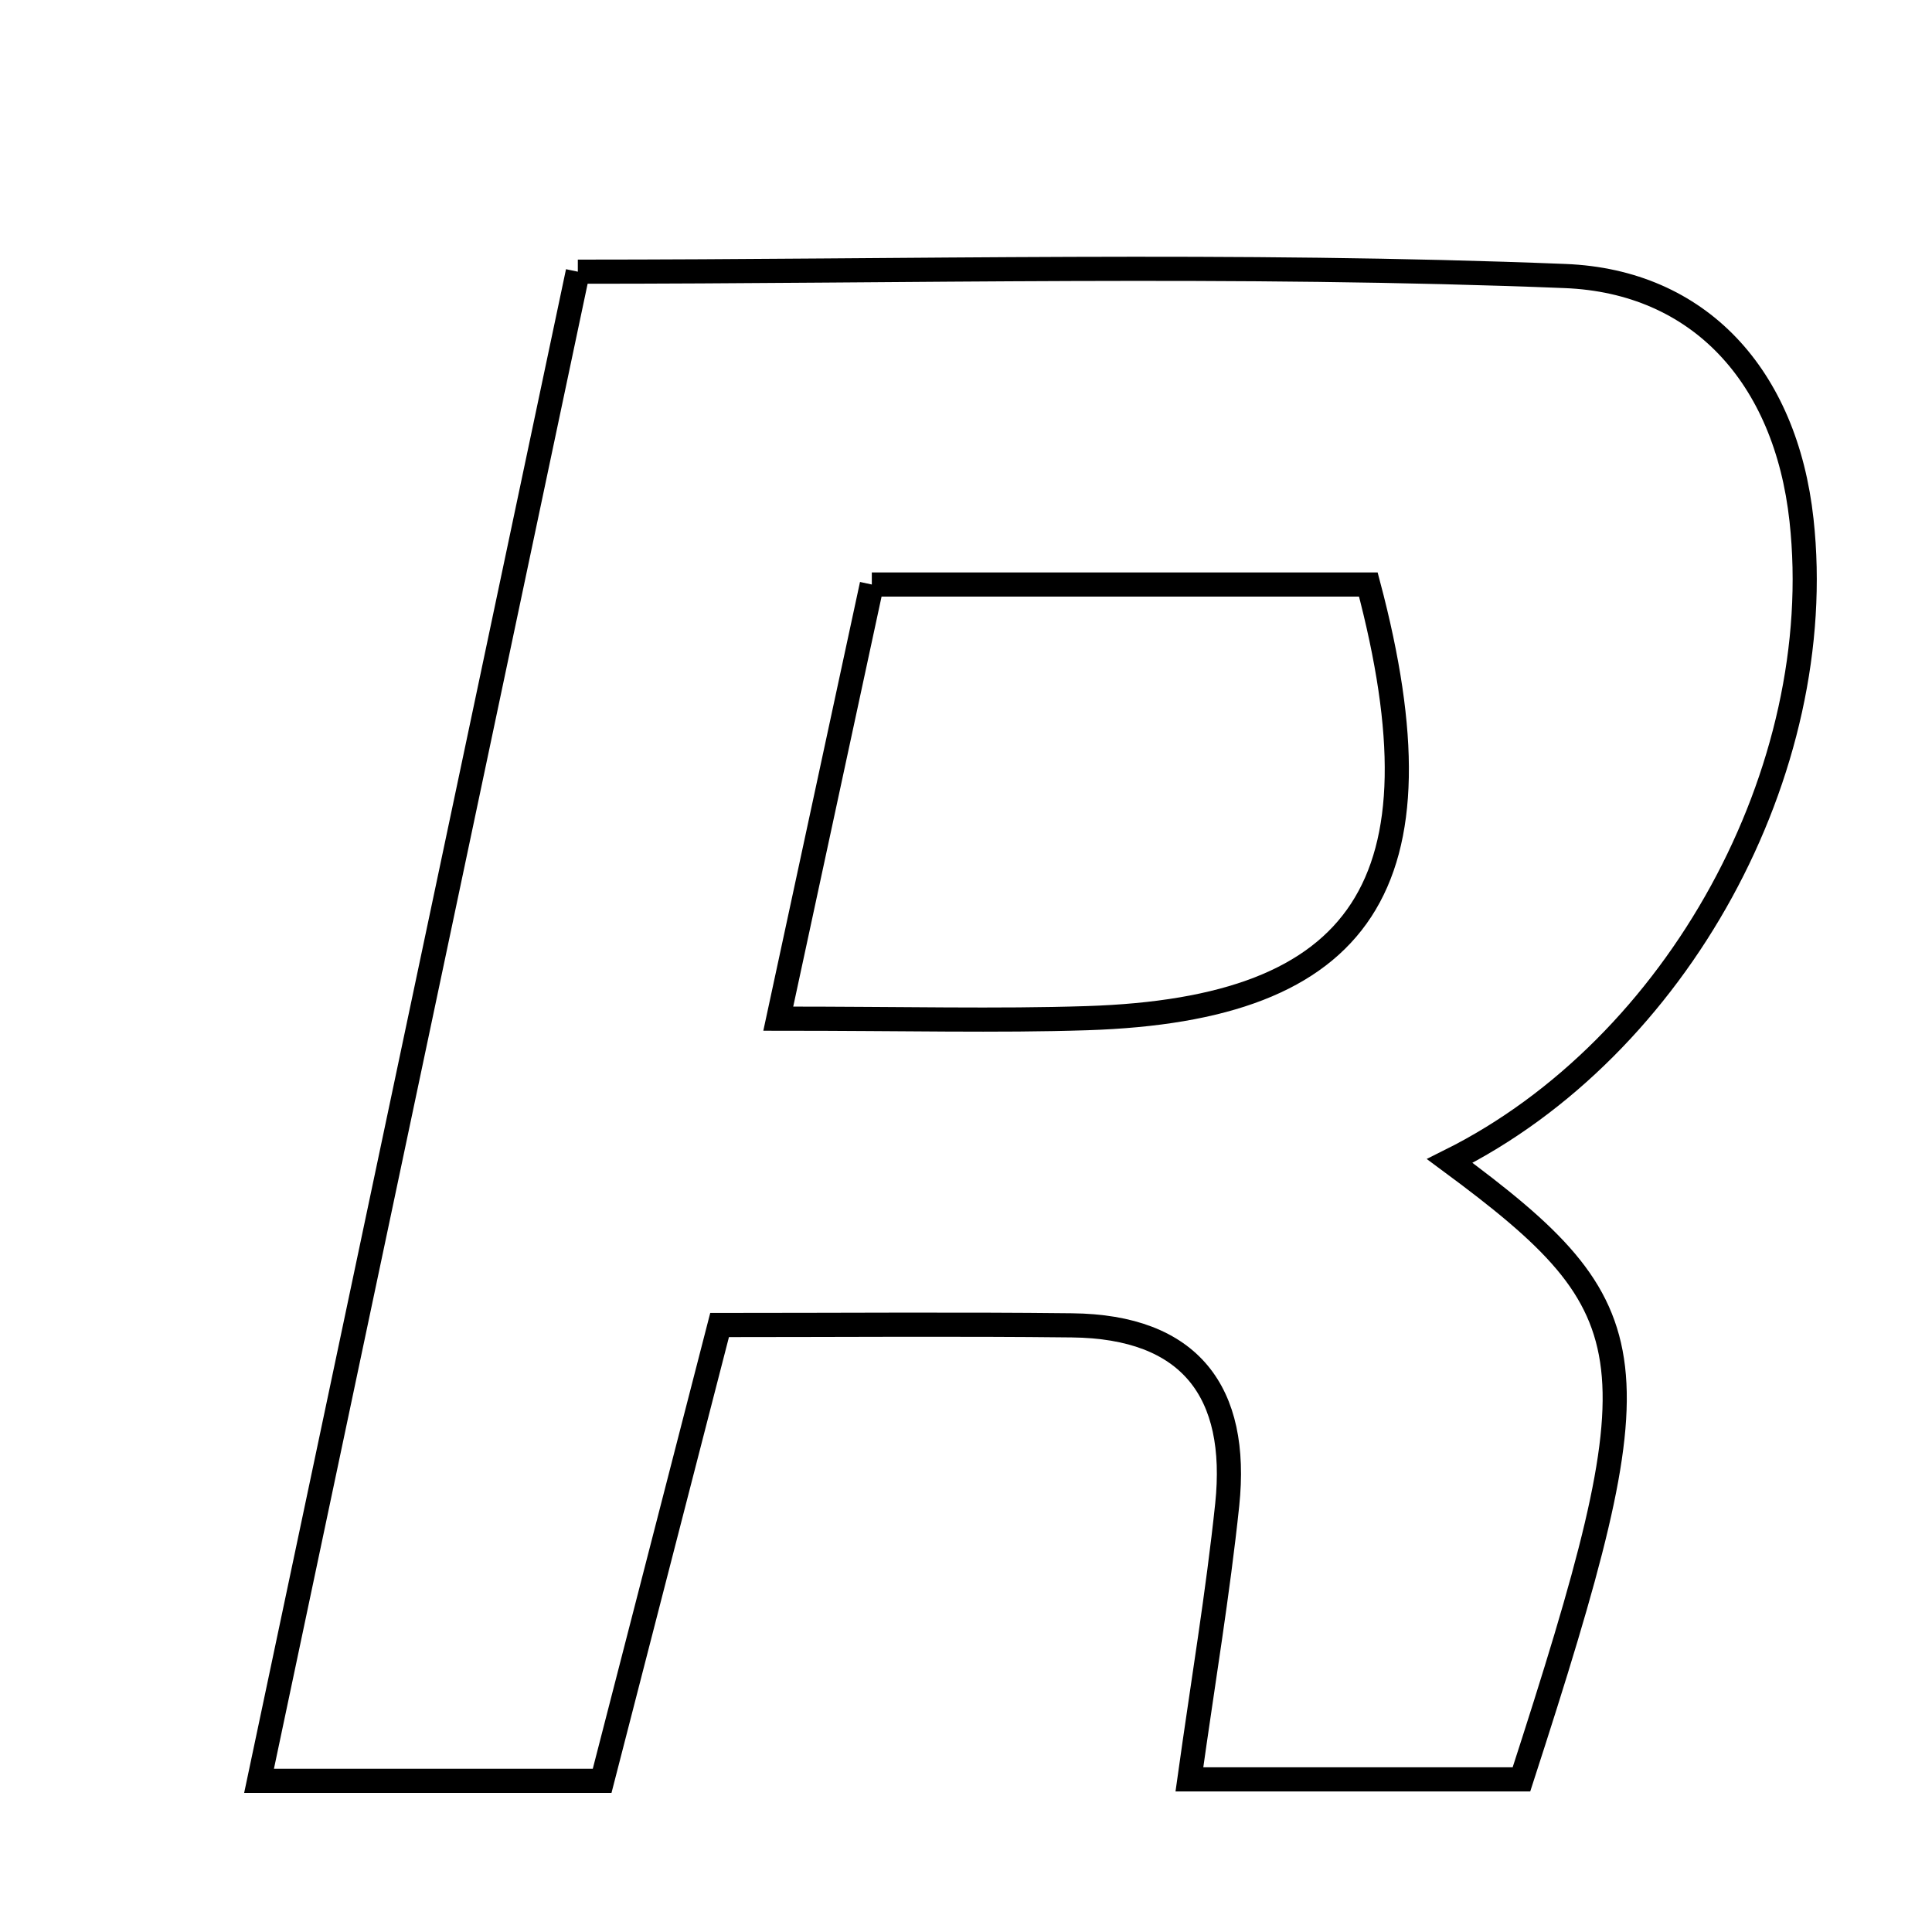 <svg xmlns="http://www.w3.org/2000/svg" viewBox="0.0 0.0 24.0 24.0" height="200px" width="200px"><path fill="none" stroke="black" stroke-width=".3" stroke-opacity="1.0"  filling="0" d="M7.178 3.375 C11.273 3.375 15.363 3.266 19.443 3.429 C21.105 3.495 22.183 4.669 22.379 6.46 C22.72 9.566 20.842 13.011 18.009 14.422 C20.531 16.287 20.601 16.855 18.9 22.104 C17.623 22.104 16.31 22.104 14.775 22.104 C14.945 20.888 15.129 19.794 15.245 18.692 C15.391 17.292 14.786 16.479 13.315 16.464 C11.89 16.448 10.463 16.46 8.939 16.46 C8.429 18.438 7.961 20.256 7.48 22.122 C6.109 22.122 4.884 22.122 3.218 22.122 C4.545 15.844 5.839 9.717 7.178 3.375"></path>
<path fill="none" stroke="black" stroke-width=".3" stroke-opacity="1.0"  filling="0" d="M10.83 7.261 C12.963 7.261 14.998 7.261 16.998 7.261 C17.983 10.976 16.941 12.538 13.502 12.648 C12.379 12.684 11.253 12.654 9.668 12.654 C10.114 10.584 10.449 9.027 10.83 7.261"></path></svg>